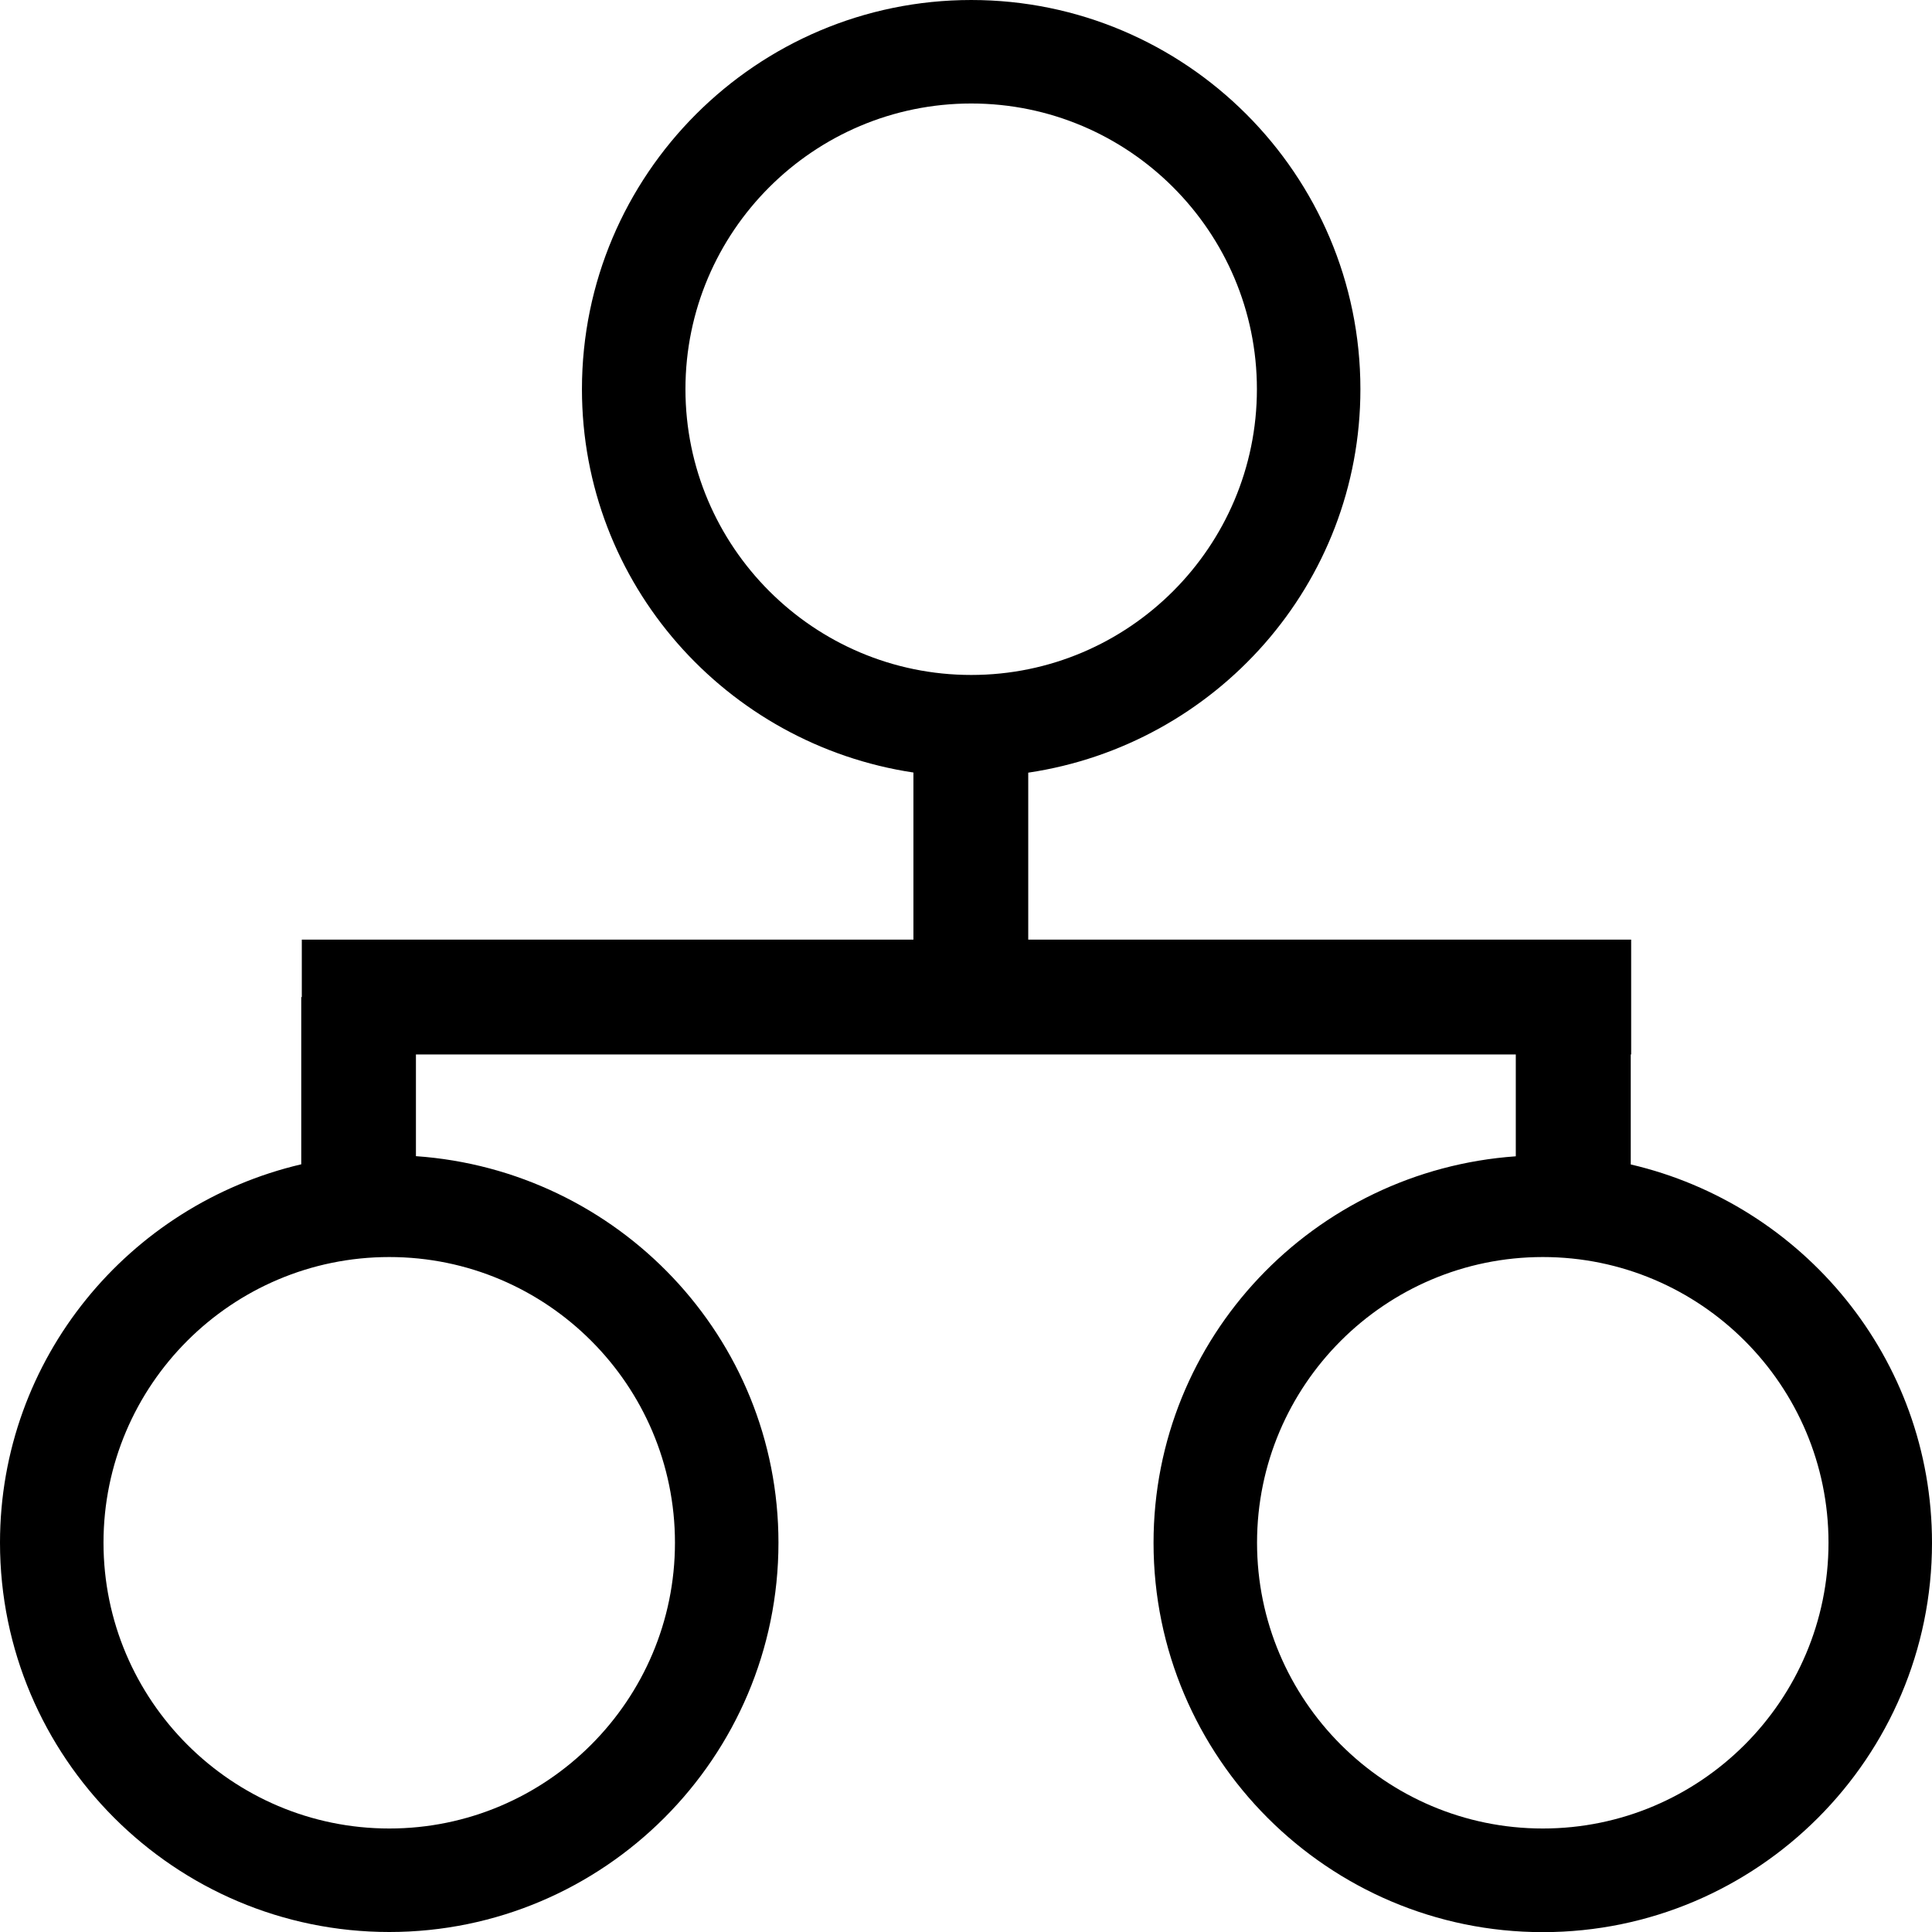 <?xml version="1.0" encoding="utf-8"?>

<!--
 * Copyright (c) 2015, WSO2 Inc. (http://www.wso2.org) All Rights Reserved.
 *
 * WSO2 Inc. licenses this file to you under the Apache License,
 * Version 2.0 (the "License"); you may not use this file except
 * in compliance with the License.
 * You may obtain a copy of the License at
 *
 * http://www.apache.org/licenses/LICENSE-2.0
 *
 * Unless required by applicable law or agreed to in writing,
 * software distributed under the License is distributed on an
 * "AS IS" BASIS, WITHOUT WARRANTIES OR CONDITIONS OF ANY
 * KIND, either express or implied. See the License for the
 * specific language governing permissions and limitations
 * under the License.
-->

<svg version="1.1" id="bpel" xmlns="http://www.w3.org/2000/svg" xmlns:xlink="http://www.w3.org/1999/xlink" x="0px" y="0px"
	 viewBox="-413 291.28 14 14" style="enable-background:new -413 291.28 14 14;" xml:space="preserve">
<path d="M-401.183,299.718v-0.797h0.003v-0.832h-4.369v-1.21c1.358-0.202,2.407-1.365,2.407-2.779
	c0-1.555-1.266-2.82-2.82-2.82c-1.555,0-2.821,1.265-2.821,2.82c0,1.412,1.046,2.574,2.402,2.778
	v1.211h-4.432v0.416h-0.004v1.212C-412.065,300.009-413,301.124-413,302.459c0,1.555,1.266,2.821,2.821,2.821
	c1.555,0,2.82-1.266,2.82-2.821c0-1.489-1.164-2.699-2.627-2.801v-0.737h7.97v0.738
	c-1.463,0.103-2.625,1.312-2.625,2.801c0,1.555,1.266,2.821,2.821,2.821
	c1.555,0,2.82-1.266,2.82-2.821C-399,301.124-399.935,300.009-401.183,299.718z M-408.109,302.459
	c0,1.142-0.929,2.071-2.07,2.071s-2.071-0.929-2.071-2.071c0-1.142,0.929-2.07,2.071-2.07
	S-408.109,301.318-408.109,302.459z M-408.033,294.1c0-1.142,0.929-2.07,2.071-2.07
	s2.07,0.929,2.07,2.07c0,1.142-0.929,2.071-2.07,2.071S-408.033,295.242-408.033,294.1z
	 M-401.82,304.53c-1.142,0-2.071-0.929-2.071-2.071c0-1.142,0.929-2.07,2.071-2.07
	s2.07,0.929,2.07,2.07C-399.75,303.601-400.679,304.53-401.82,304.53z"/>
</svg>

